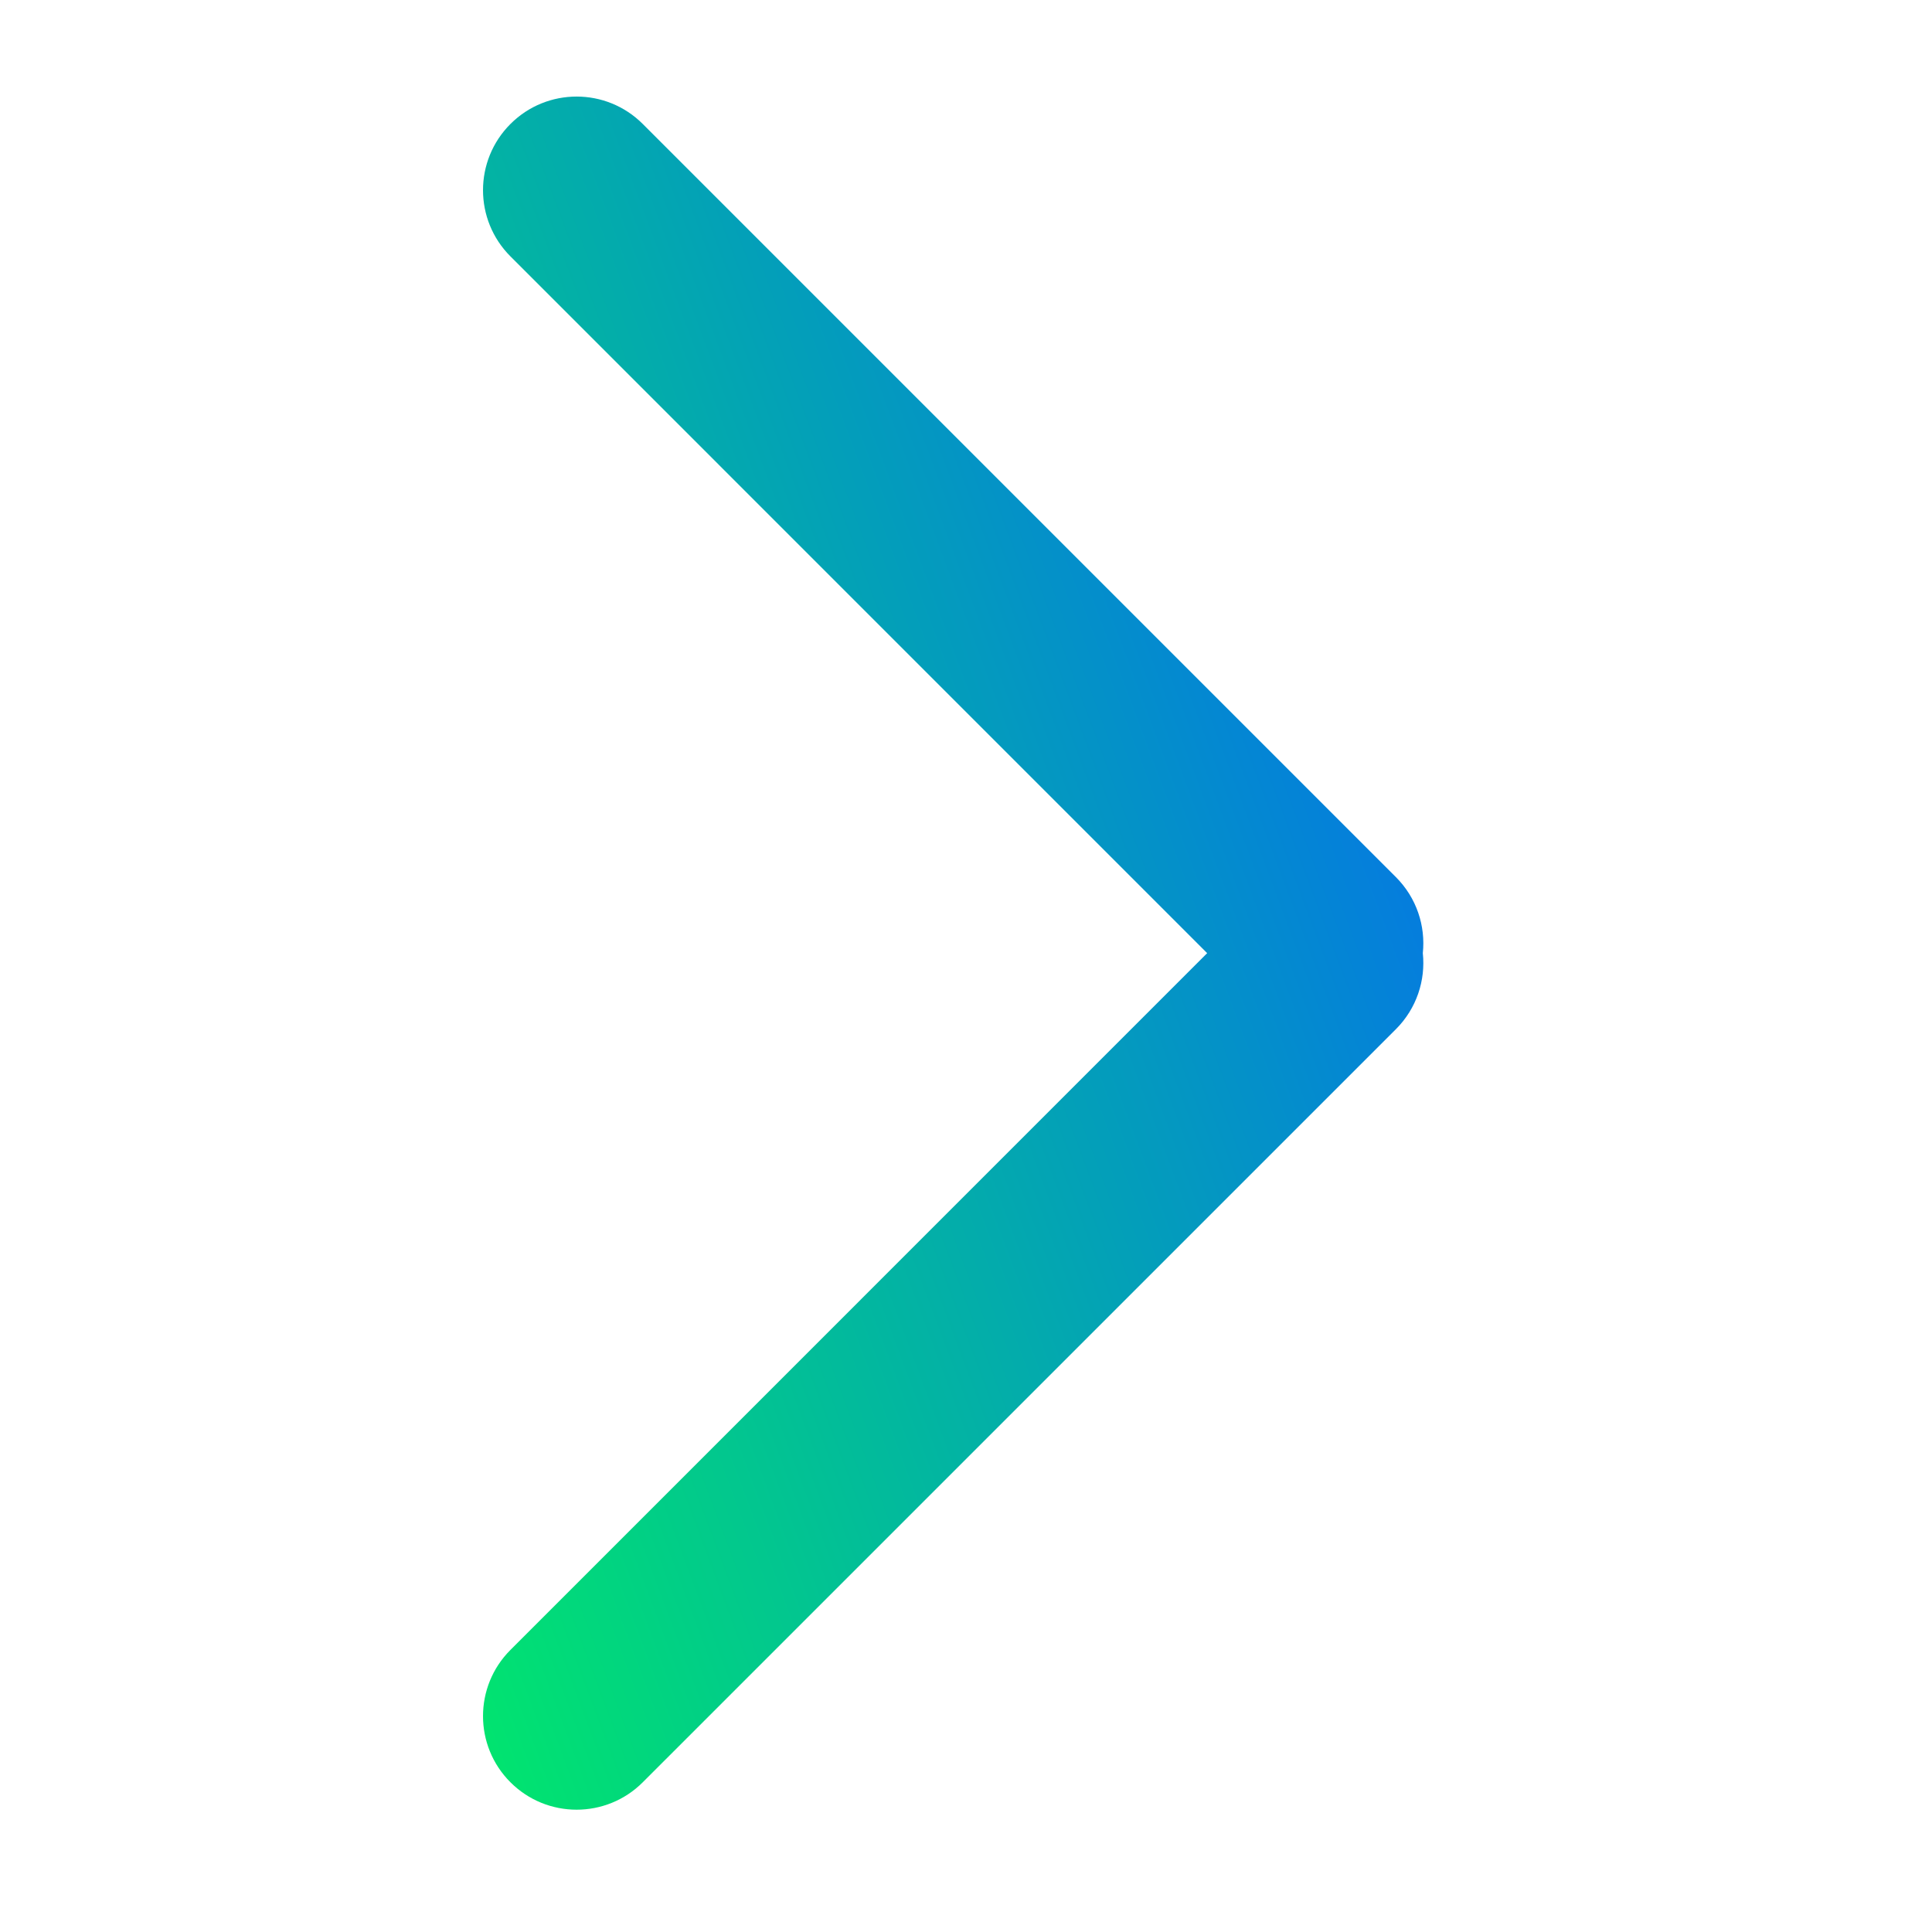 <?xml version="1.0" encoding="UTF-8"?>
<svg width="40px" height="40px" viewBox="0 0 40 40" version="1.1" xmlns="http://www.w3.org/2000/svg" xmlns:xlink="http://www.w3.org/1999/xlink">
    <!-- Generator: Sketch 48.2 (47327) - http://www.bohemiancoding.com/sketch -->
    <title>Icons/Go</title>
    <desc>Created with Sketch.</desc>
    <defs>
        <linearGradient x1="0%" y1="-13.873%" x2="74.168%" y2="94.821%" id="linearGradient-1">
            <stop stop-color="#00F260" offset="0%"></stop>
            <stop stop-color="#0575E6" offset="100%"></stop>
        </linearGradient>
    </defs>
    <g id="Symbols" stroke="none" stroke-width="1" fill="none" fill-rule="evenodd">
        <g id="Icons/Go">
            <g id="Icons/Close">
                <rect id="Rectangle-2-Copy" x="0" y="0" width="40" height="40"></rect>
                <g id="Group" transform="translate(2, 10)" fill="url(#linearGradient-1)">
                    <path d="M17.734,14.993 L32.16,0.568 C32.917,-0.189 34.144,-0.189 34.901,0.568 C35.658,1.324 35.658,2.552 34.901,3.308 L19.308,18.901 C18.878,19.331 18.296,19.517 17.734,19.458 C17.173,19.517 16.59,19.331 16.16,18.901 L0.568,3.308 C-0.189,2.552 -0.189,1.324 0.568,0.568 C1.324,-0.189 2.552,-0.189 3.308,0.568 L17.734,14.993 Z" id="Combined-Shape" transform="translate(17.734, 9.734) rotate(-90) translate(-17.734, -9.734) "></path>
                </g>
            </g>
        </g>
    </g>
</svg>